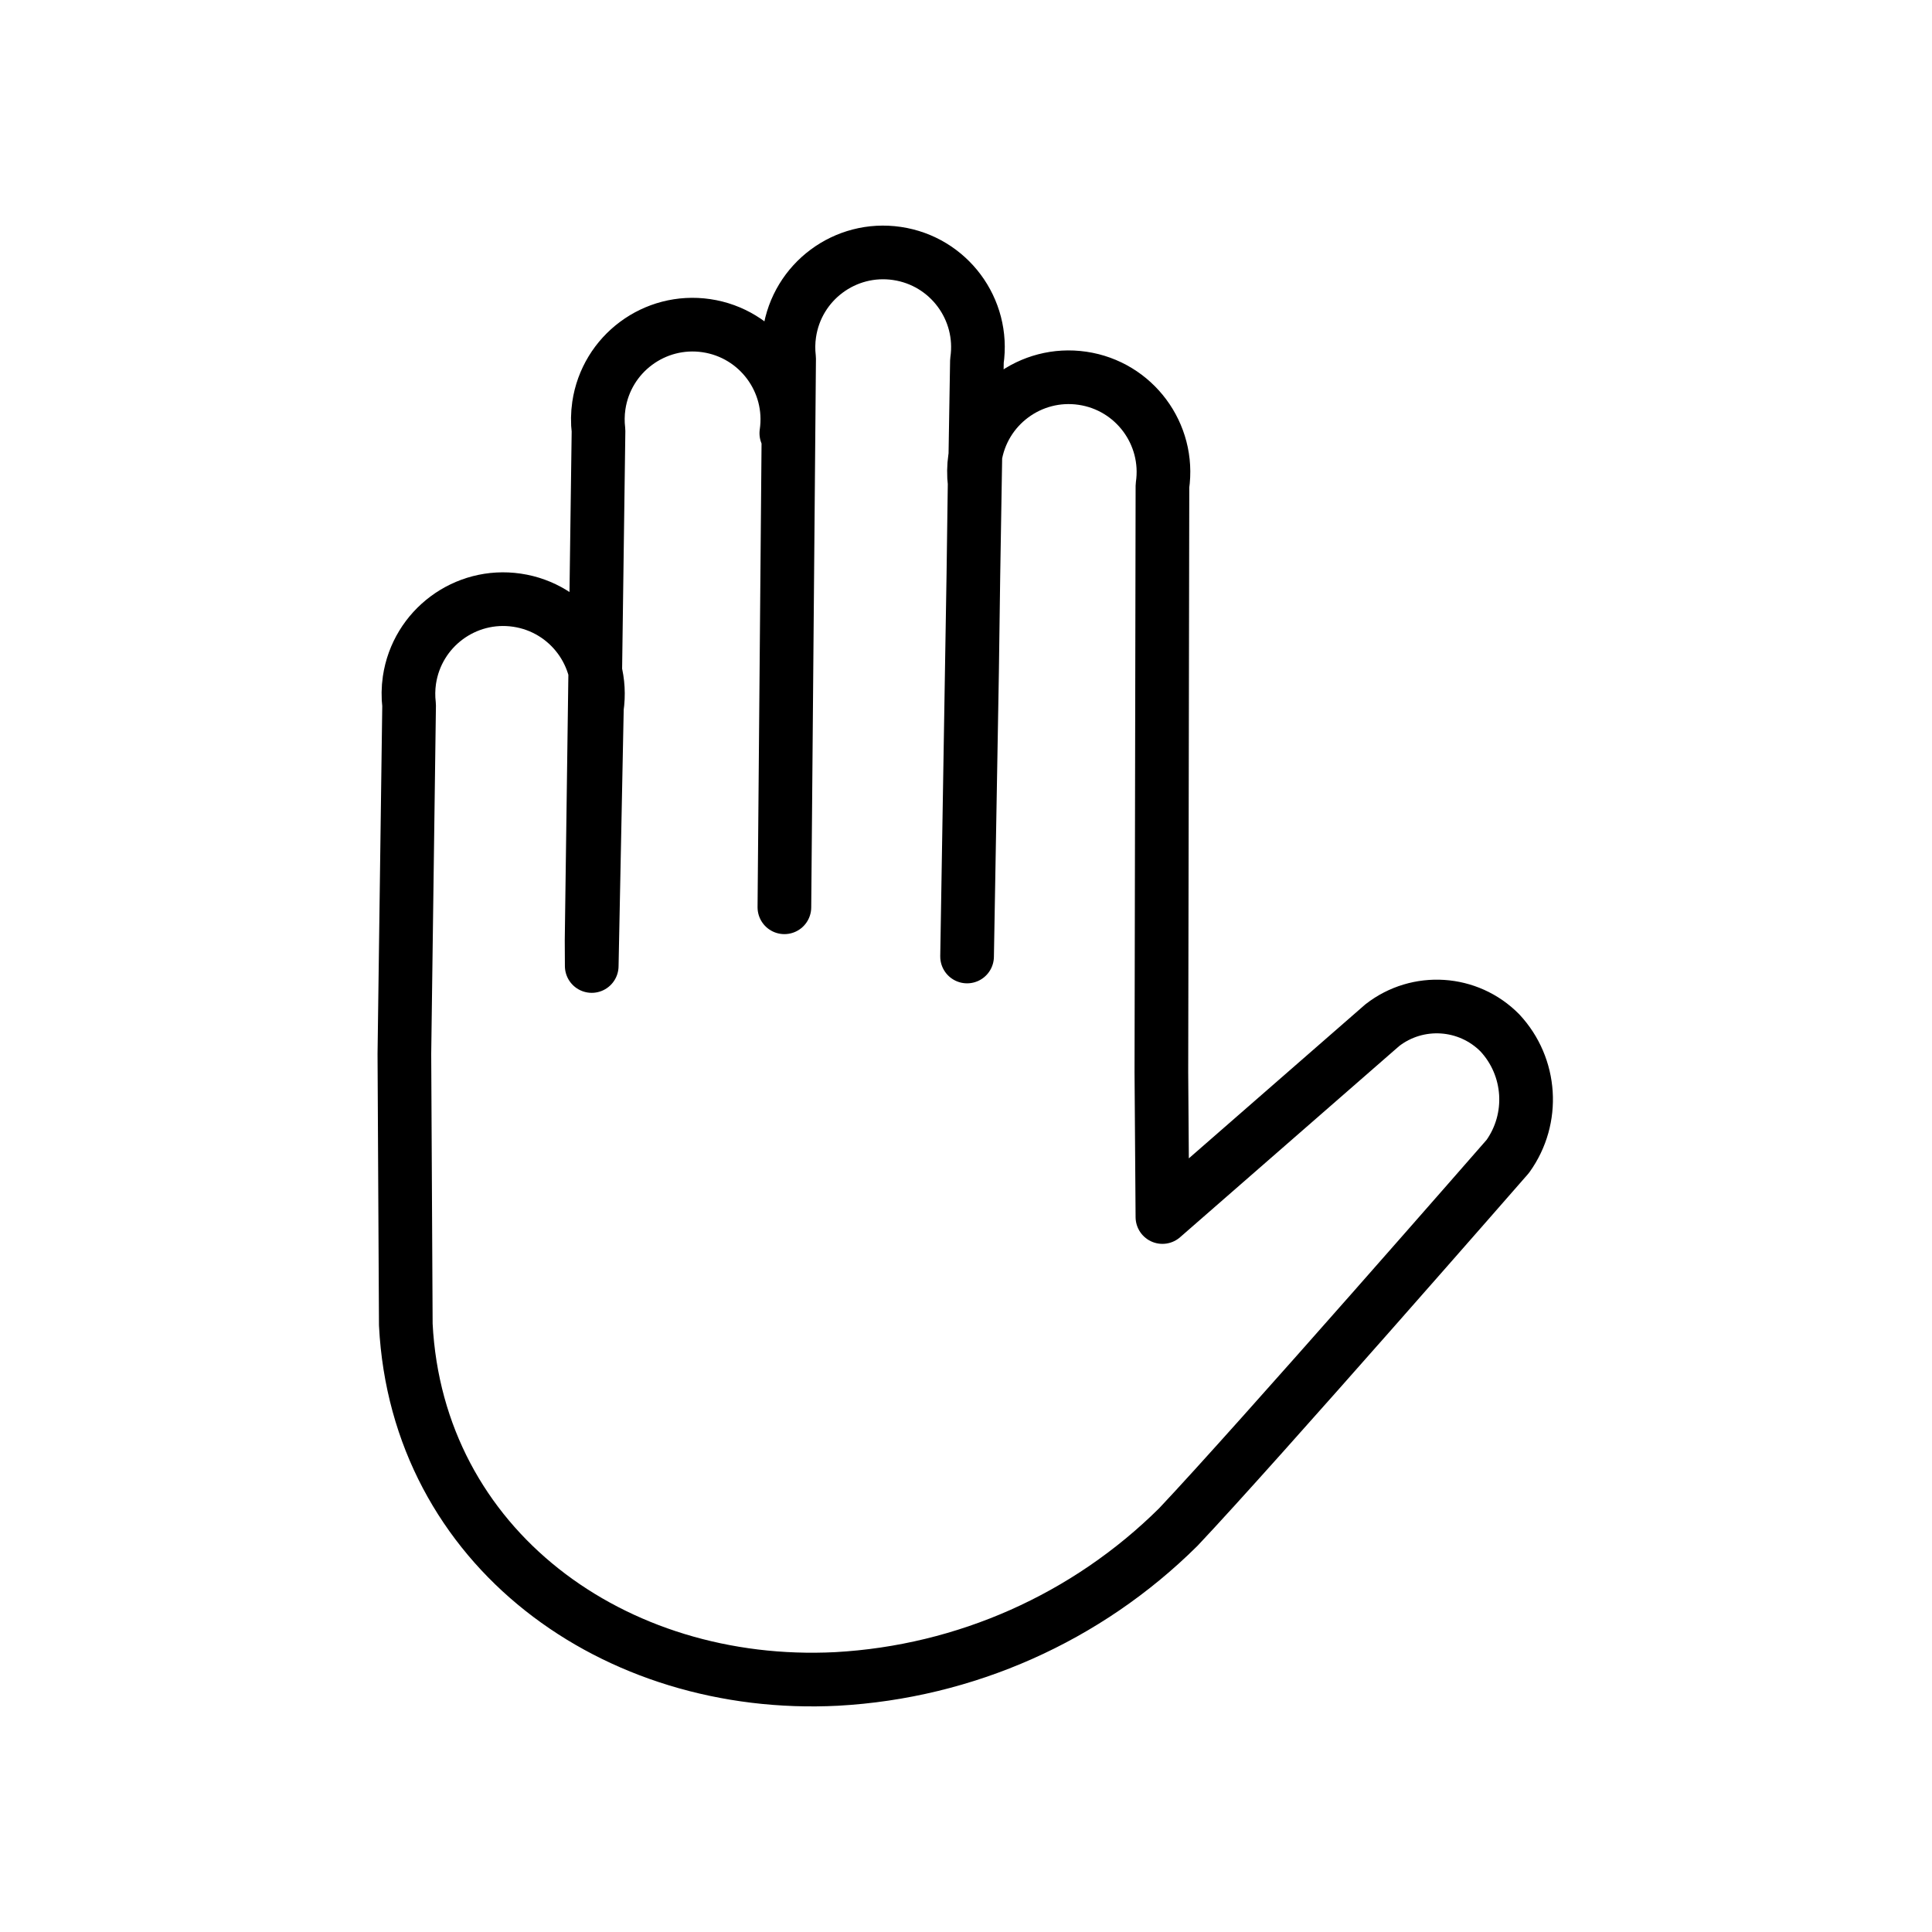 <svg width="72" height="72" viewBox="0 0 72 72" fill="none" xmlns="http://www.w3.org/2000/svg">
<path d="M29.304 16.145C29.588 14.216 28.254 12.422 26.325 12.137C24.396 11.853 22.601 13.187 22.317 15.116C22.272 15.426 22.267 15.74 22.305 16.05L22.047 35.049L22.052 36L22.245 26.375C22.529 24.445 21.195 22.651 19.266 22.367C17.337 22.083 15.543 23.417 15.258 25.346C15.213 25.655 15.209 25.969 15.246 26.28L15.07 39.279L15.123 49.364C15.547 57.674 22.874 62.993 31.183 62.569C35.974 62.303 40.502 60.291 43.91 56.911C46.828 53.822 56.191 43.095 56.191 43.095C57.202 41.686 57.078 39.759 55.895 38.491C54.718 37.301 52.837 37.178 51.515 38.205L43.32 45.355L43.281 39.955L43.321 18.105C43.605 16.176 42.271 14.381 40.342 14.097C38.413 13.813 36.618 15.147 36.334 17.076C36.289 17.386 36.285 17.7 36.322 18.01L36.226 25.01L36.04 35.646L36.407 13.453C36.691 11.524 35.358 9.73 33.428 9.446C31.499 9.161 29.705 10.495 29.421 12.425C29.375 12.734 29.371 13.048 29.408 13.359L29.232 33.812" stroke="black" stroke-width="2" stroke-linecap="round" stroke-linejoin="round"/>
</svg>
